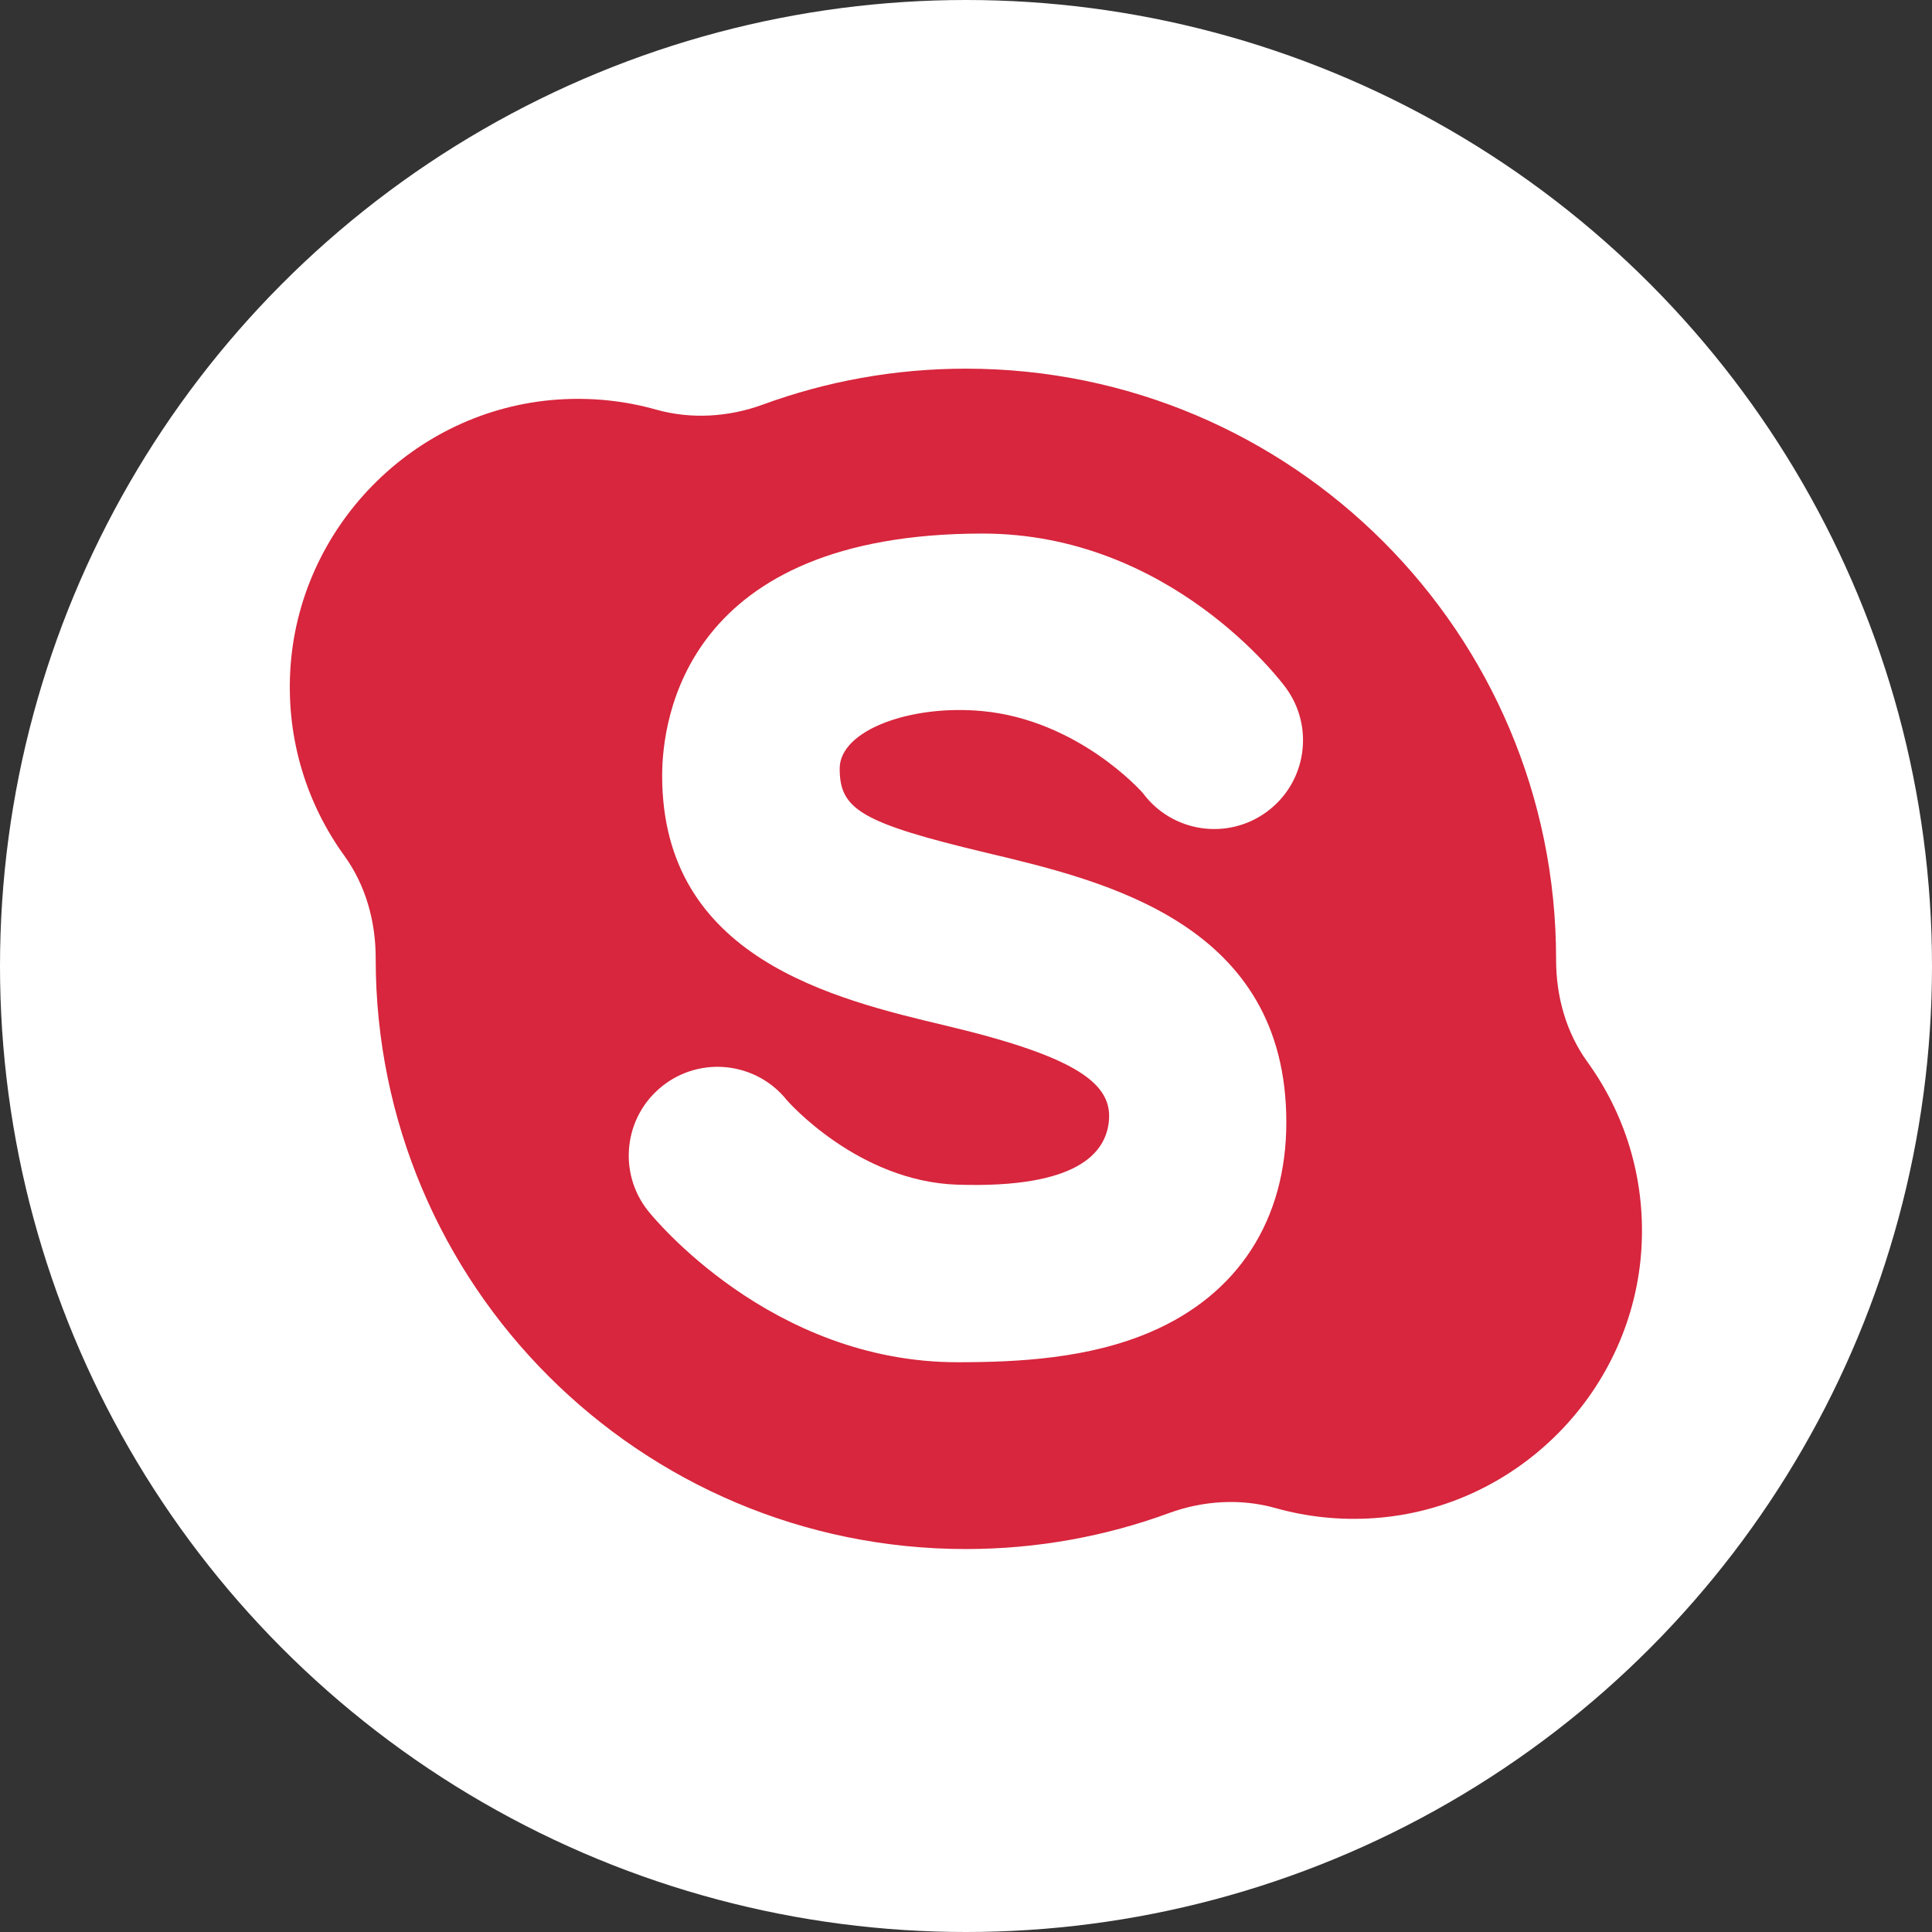 <?xml version="1.0" encoding="UTF-8"?>
<svg width="100px" height="100px" viewBox="0 0 100 100" version="1.1" xmlns="http://www.w3.org/2000/svg" xmlns:xlink="http://www.w3.org/1999/xlink">
    <rect x="0" y="0" width="100" height="100" fill="#333333" stroke="none"/>
    <!-- Generator: Sketch 43.1 (39012) - http://www.bohemiancoding.com/sketch -->
    <title>Group 7</title>
    <desc>Created with Sketch.</desc>
    <defs></defs>
    <g id="Page-1" stroke="none" stroke-width="1" fill="none" fill-rule="evenodd">
        <g id="Desktop-HD-Copy" transform="translate(-177, -412)">
            <g id="Group-7" transform="translate(177, 412)">
                <circle id="Oval-2" fill="#FFFFFF" cx="50" cy="50" r="50"></circle>
                <path d="M82.165,54.967 C81.055,53.432 80.54,51.558 80.543,49.663 C80.543,49.652 80.543,49.641 80.543,49.63 C80.543,32.759 66.866,19.082 49.994,19.082 C46.303,19.082 42.767,19.739 39.492,20.939 C37.72,21.588 35.78,21.713 33.963,21.202 C32.359,20.75 30.645,20.559 28.87,20.681 C21.411,21.194 15.407,27.307 15.021,34.773 C14.836,38.336 15.905,41.642 17.823,44.293 C18.933,45.828 19.448,47.702 19.446,49.597 L19.446,49.63 C19.446,66.501 33.122,80.178 49.994,80.178 C53.685,80.178 57.222,79.522 60.496,78.321 C62.268,77.672 64.209,77.547 66.025,78.059 C67.629,78.51 69.343,78.701 71.119,78.579 C78.577,78.066 84.581,71.954 84.968,64.488 C85.152,60.924 84.084,57.618 82.165,54.967 Z M51.112,44.153 C57.272,45.618 66.58,47.832 66.58,58.085 C66.58,63.135 64.093,66.988 59.576,68.934 C56.353,70.322 52.705,70.509 49.562,70.509 C39.902,70.509 33.801,62.998 33.546,62.678 C31.964,60.694 32.29,57.803 34.274,56.221 C36.258,54.638 39.149,54.965 40.731,56.948 C40.745,56.965 44.394,61.156 49.562,61.319 C55.785,61.517 57.207,59.665 57.39,58.085 C57.615,56.154 55.898,54.737 48.986,53.094 C43.127,51.7 34.273,49.595 34.273,40.152 C34.273,37.212 35.468,27.617 50.858,27.617 C60.576,27.617 66.312,35.268 66.551,35.594 C68.054,37.639 67.616,40.515 65.571,42.017 C63.535,43.514 60.677,43.086 59.168,41.066 C59.06,40.927 55.777,37.274 50.858,36.807 C47.137,36.453 43.462,37.795 43.462,39.778 C43.462,41.878 44.517,42.585 51.112,44.153 Z" id="Shape" fill="#D7263D" fill-rule="nonzero"></path>
            </g>
        </g>
    </g>
</svg>